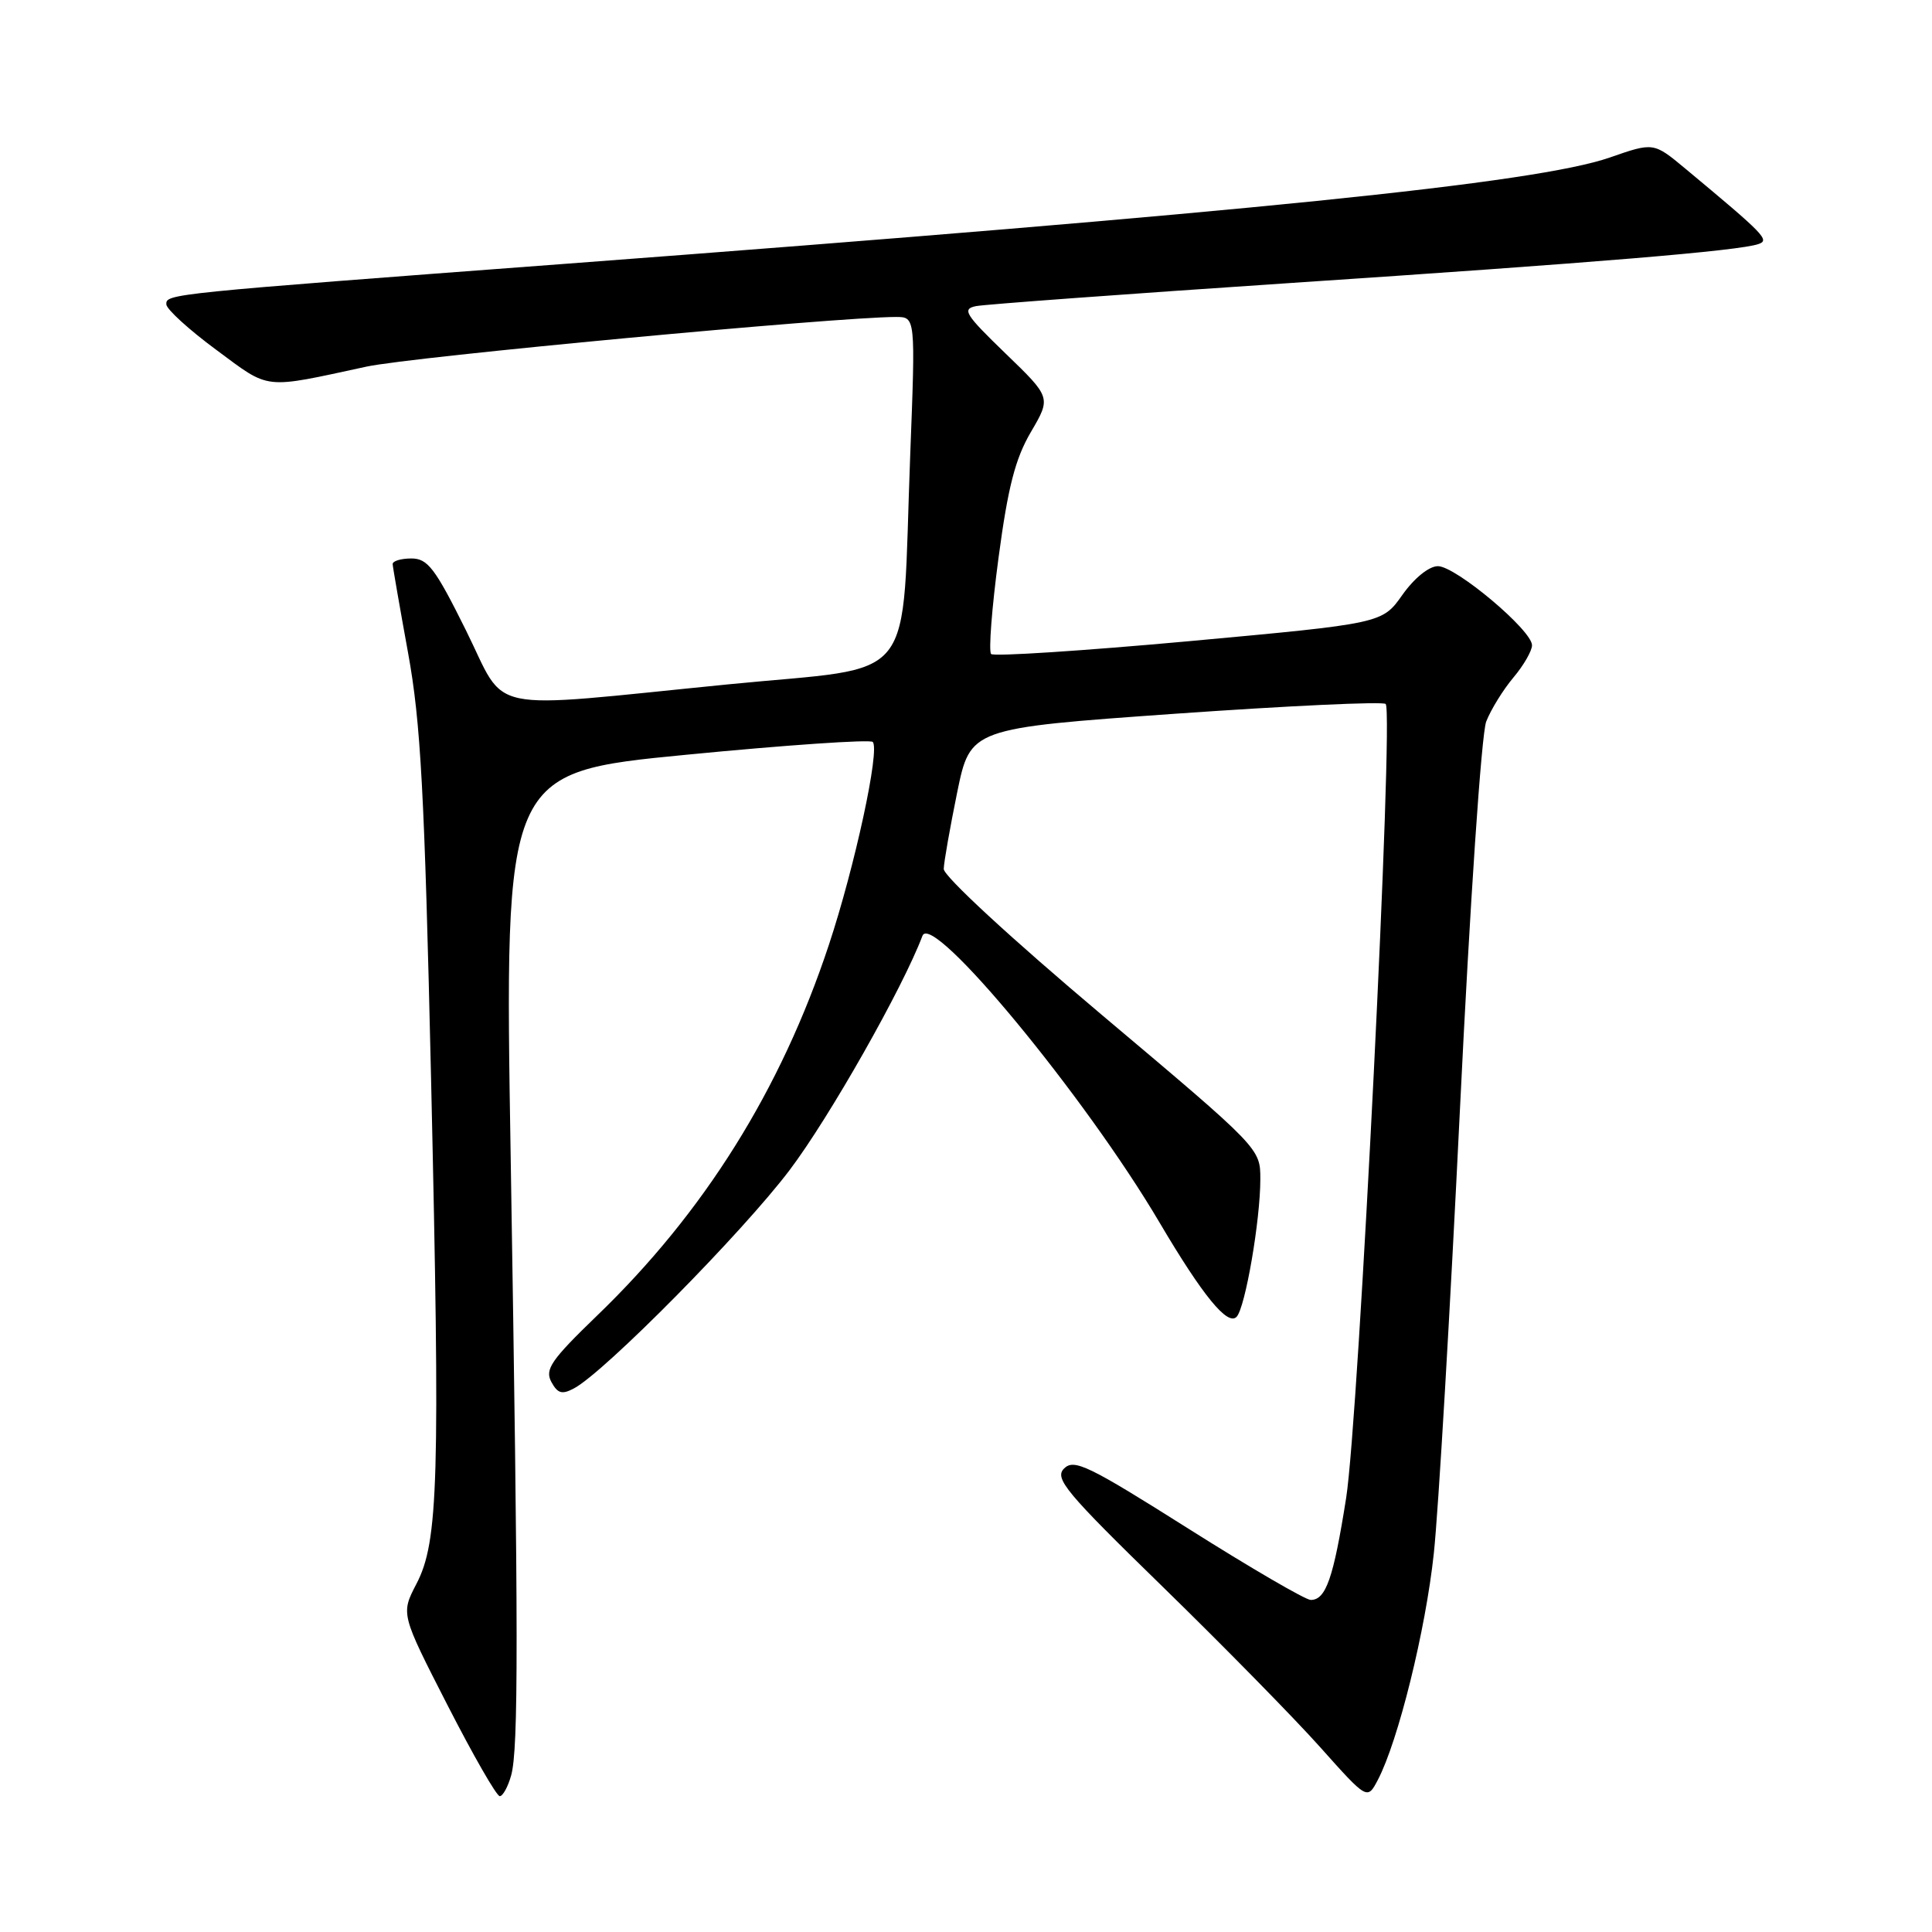<?xml version="1.0" encoding="UTF-8" standalone="no"?>
<!DOCTYPE svg PUBLIC "-//W3C//DTD SVG 1.1//EN" "http://www.w3.org/Graphics/SVG/1.1/DTD/svg11.dtd" >
<svg xmlns="http://www.w3.org/2000/svg" xmlns:xlink="http://www.w3.org/1999/xlink" version="1.1" viewBox="0 0 256 256">
 <g >
 <path fill="currentColor"
d=" M 67.73 235.25 C 68.71 231.75 68.70 216.65 67.67 153.42 C 66.83 102.35 66.83 102.35 90.92 100.01 C 104.16 98.72 115.29 97.96 115.64 98.31 C 116.63 99.30 113.27 114.83 109.83 125.20 C 103.47 144.41 93.30 160.66 79.11 174.33 C 73.04 180.19 72.17 181.45 73.05 183.10 C 73.89 184.65 74.47 184.82 76.07 183.96 C 80.13 181.79 98.40 163.29 104.63 155.04 C 109.89 148.09 119.62 130.92 122.23 124.00 C 123.48 120.70 143.78 145.26 153.65 162.00 C 159.38 171.71 162.68 175.74 163.86 174.48 C 165.01 173.25 167.00 161.69 167.00 156.25 C 167.00 152.17 167.00 152.17 146.00 134.48 C 133.99 124.36 125.02 116.08 125.05 115.14 C 125.07 114.24 125.88 109.67 126.83 105.00 C 128.58 96.50 128.58 96.50 155.78 94.57 C 170.74 93.52 183.27 92.93 183.61 93.28 C 184.70 94.37 180.04 187.91 178.37 198.50 C 176.69 209.13 175.69 212.00 173.68 212.00 C 172.99 212.00 165.69 207.75 157.46 202.55 C 144.22 194.19 142.33 193.27 141.00 194.58 C 139.68 195.89 141.17 197.69 154.09 210.28 C 162.11 218.10 171.48 227.65 174.92 231.50 C 181.17 238.50 181.17 238.50 182.56 235.87 C 185.27 230.71 188.91 215.98 189.99 205.82 C 190.60 200.14 192.15 173.68 193.45 147.00 C 194.78 119.62 196.30 97.24 196.93 95.61 C 197.55 94.02 199.17 91.40 200.53 89.78 C 201.89 88.17 203.00 86.24 203.00 85.50 C 203.00 83.51 192.86 75.00 190.52 75.02 C 189.34 75.03 187.39 76.61 185.82 78.83 C 183.15 82.61 183.15 82.61 157.56 84.96 C 143.48 86.24 131.68 87.01 131.33 86.66 C 130.98 86.31 131.42 80.57 132.31 73.91 C 133.56 64.53 134.53 60.77 136.60 57.24 C 139.28 52.67 139.28 52.67 133.23 46.83 C 127.87 41.65 127.43 40.94 129.34 40.56 C 130.53 40.33 149.28 38.95 171.00 37.50 C 211.57 34.80 230.37 33.24 233.00 32.34 C 234.54 31.82 233.86 31.12 223.31 22.34 C 219.11 18.85 219.11 18.85 213.31 20.87 C 203.53 24.27 165.67 28.12 75.00 34.95 C 22.20 38.92 21.99 38.94 22.04 40.33 C 22.06 40.97 25.04 43.69 28.66 46.36 C 35.88 51.70 34.71 51.57 48.56 48.58 C 54.55 47.28 110.92 42.00 118.72 42.00 C 121.31 42.00 121.31 42.00 120.61 60.25 C 119.41 91.44 122.01 88.15 96.50 90.68 C 63.53 93.95 67.31 94.73 61.73 83.50 C 57.65 75.28 56.67 74.00 54.51 74.00 C 53.13 74.00 52.01 74.34 52.03 74.75 C 52.05 75.16 52.97 80.45 54.07 86.50 C 55.75 95.70 56.25 104.93 57.12 143.00 C 58.33 196.20 58.10 204.28 55.18 209.87 C 53.11 213.85 53.11 213.85 59.29 225.93 C 62.69 232.57 65.80 238.00 66.22 238.00 C 66.63 238.00 67.31 236.76 67.73 235.25 Z "/>
</g>
</svg>
